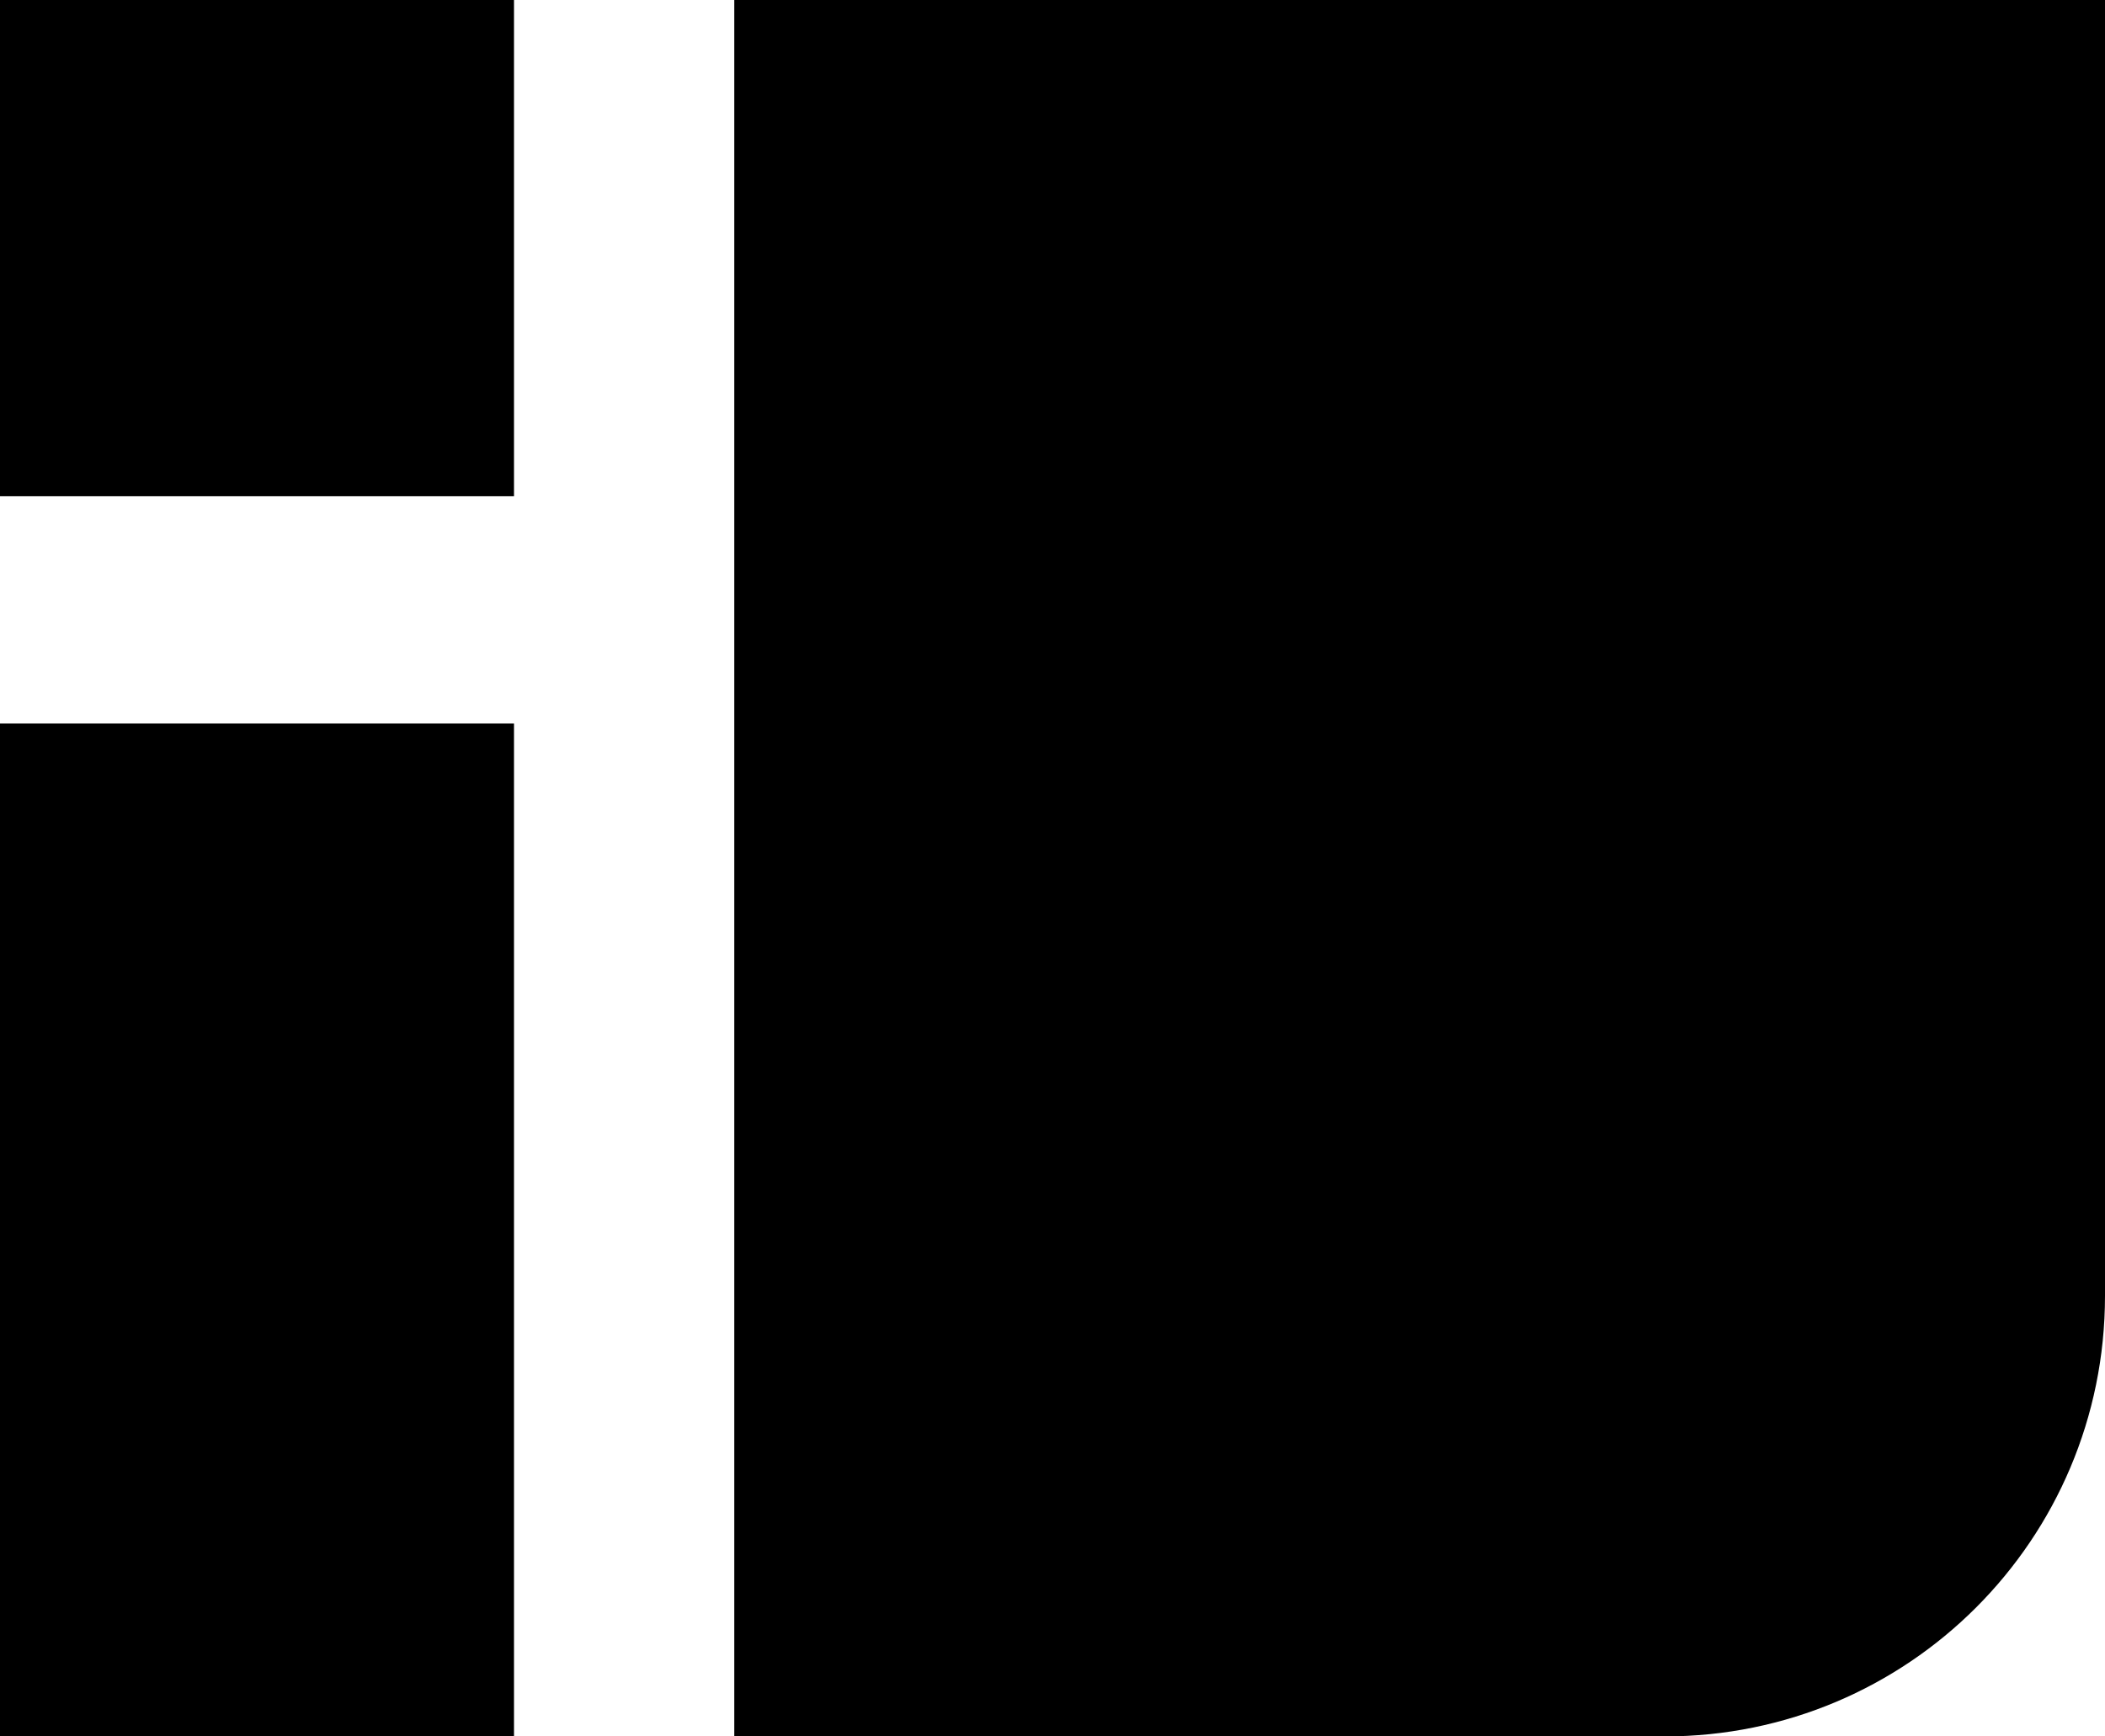 <?xml version="1.0" encoding="UTF-8" standalone="no"?>
<svg class="av-default" viewBox="0 0 40 33" version="1.1" xmlns="http://www.w3.org/2000/svg" xmlns:xlink="http://www.w3.org/1999/xlink">
    <g id="Atoms" stroke="none" stroke-width="1">
        <g id="Modelsheet-#1" transform="translate(-149, -1452)">
            <g id="View-Modes" transform="translate(135, 1387)">
                <g id="View-mode-1" transform="translate(14, 65)">
                    <path d="M0,9.429 L0,0 L9.767,0 L9.767,9.429 L0,9.429 Z M13.953,0 L13.953,22 L13.953,33 L31.633,33 C36.254,33 40,29.261 40,24.625 L40,12.482 L40,0 L13.953,0 Z M0,13.75 L0,33 L9.767,33 L9.767,13.75 L0,13.75 Z" id="Shape"></path>
                </g>
            </g>
        </g>
    </g>
</svg>
